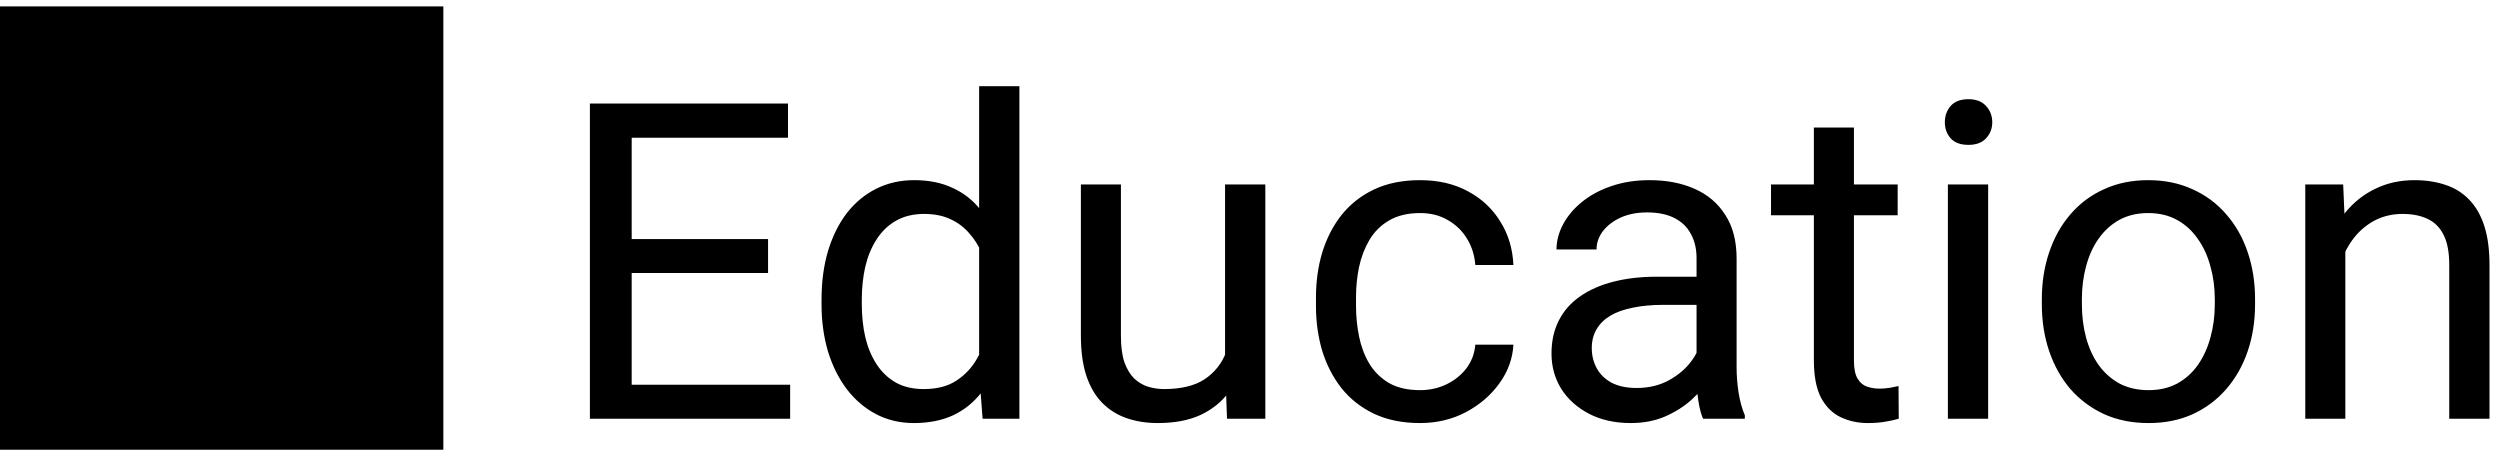 <svg width="203" height="37" viewBox="0 0 203 37" fill="none" xmlns="http://www.w3.org/2000/svg">
<path d="M0 36.52H36V0.52H0V36.52ZM64.16 31.24V34H50.607V31.24H64.16ZM51.293 8.406V34H47.9V8.406H51.293ZM62.367 19.41V22.17H50.607V19.41H62.367ZM63.984 8.406V11.184H50.607V8.406H63.984ZM79.506 30.309V7H82.775V34H79.787L79.506 30.309ZM66.709 24.701V24.332C66.709 22.879 66.885 21.561 67.236 20.377C67.6 19.182 68.109 18.156 68.766 17.301C69.434 16.445 70.225 15.789 71.139 15.332C72.064 14.863 73.096 14.629 74.232 14.629C75.428 14.629 76.471 14.84 77.361 15.262C78.264 15.672 79.025 16.275 79.647 17.072C80.279 17.857 80.777 18.807 81.141 19.92C81.504 21.033 81.756 22.293 81.897 23.699V25.316C81.768 26.711 81.516 27.965 81.141 29.078C80.777 30.191 80.279 31.141 79.647 31.926C79.025 32.711 78.264 33.315 77.361 33.736C76.459 34.147 75.404 34.352 74.197 34.352C73.084 34.352 72.064 34.111 71.139 33.631C70.225 33.15 69.434 32.477 68.766 31.609C68.109 30.742 67.6 29.723 67.236 28.551C66.885 27.367 66.709 26.084 66.709 24.701ZM69.978 24.332V24.701C69.978 25.65 70.072 26.541 70.26 27.373C70.459 28.205 70.764 28.938 71.174 29.57C71.584 30.203 72.106 30.701 72.738 31.064C73.371 31.416 74.127 31.592 75.006 31.592C76.084 31.592 76.969 31.363 77.66 30.906C78.363 30.449 78.926 29.846 79.348 29.096C79.769 28.346 80.098 27.531 80.332 26.652V22.416C80.191 21.771 79.986 21.15 79.717 20.553C79.459 19.943 79.119 19.404 78.697 18.936C78.287 18.455 77.777 18.074 77.168 17.793C76.57 17.512 75.861 17.371 75.041 17.371C74.15 17.371 73.383 17.559 72.738 17.934C72.106 18.297 71.584 18.801 71.174 19.445C70.764 20.078 70.459 20.816 70.26 21.66C70.072 22.492 69.978 23.383 69.978 24.332ZM99.475 29.605V14.98H102.744V34H99.633L99.475 29.605ZM100.09 25.598L101.443 25.562C101.443 26.828 101.309 28 101.039 29.078C100.781 30.145 100.359 31.07 99.773 31.855C99.188 32.641 98.42 33.256 97.471 33.701C96.522 34.135 95.367 34.352 94.008 34.352C93.082 34.352 92.232 34.217 91.459 33.947C90.697 33.678 90.041 33.262 89.49 32.699C88.939 32.137 88.512 31.404 88.207 30.502C87.914 29.6 87.768 28.516 87.768 27.25V14.98H91.019V27.285C91.019 28.141 91.113 28.85 91.301 29.412C91.5 29.963 91.764 30.402 92.092 30.73C92.432 31.047 92.807 31.27 93.217 31.398C93.639 31.527 94.072 31.592 94.518 31.592C95.9 31.592 96.996 31.328 97.805 30.801C98.613 30.262 99.193 29.541 99.545 28.639C99.908 27.725 100.09 26.711 100.09 25.598ZM115.312 31.68C116.086 31.68 116.801 31.521 117.457 31.205C118.113 30.889 118.652 30.455 119.074 29.904C119.496 29.342 119.736 28.703 119.795 27.988H122.889C122.83 29.113 122.449 30.162 121.746 31.135C121.055 32.096 120.146 32.875 119.021 33.473C117.896 34.059 116.66 34.352 115.312 34.352C113.883 34.352 112.635 34.1 111.568 33.596C110.514 33.092 109.635 32.4 108.932 31.521C108.24 30.643 107.719 29.635 107.367 28.498C107.027 27.35 106.857 26.137 106.857 24.859V24.121C106.857 22.844 107.027 21.637 107.367 20.5C107.719 19.352 108.24 18.338 108.932 17.459C109.635 16.58 110.514 15.889 111.568 15.385C112.635 14.881 113.883 14.629 115.312 14.629C116.801 14.629 118.102 14.934 119.215 15.543C120.328 16.141 121.201 16.961 121.834 18.004C122.479 19.035 122.83 20.207 122.889 21.52H119.795C119.736 20.734 119.514 20.025 119.127 19.393C118.752 18.76 118.236 18.256 117.58 17.881C116.936 17.494 116.18 17.301 115.312 17.301C114.316 17.301 113.479 17.5 112.799 17.898C112.131 18.285 111.598 18.812 111.199 19.48C110.812 20.137 110.531 20.869 110.355 21.678C110.191 22.475 110.109 23.289 110.109 24.121V24.859C110.109 25.691 110.191 26.512 110.355 27.32C110.52 28.129 110.795 28.861 111.182 29.518C111.58 30.174 112.113 30.701 112.781 31.1C113.461 31.486 114.305 31.68 115.312 31.68ZM137.76 30.748V20.957C137.76 20.207 137.607 19.557 137.303 19.006C137.01 18.443 136.564 18.01 135.967 17.705C135.369 17.4 134.631 17.248 133.752 17.248C132.932 17.248 132.211 17.389 131.59 17.67C130.98 17.951 130.5 18.32 130.148 18.777C129.809 19.234 129.639 19.727 129.639 20.254H126.387C126.387 19.574 126.562 18.9 126.914 18.232C127.266 17.564 127.77 16.961 128.426 16.422C129.094 15.871 129.891 15.438 130.816 15.121C131.754 14.793 132.797 14.629 133.945 14.629C135.328 14.629 136.547 14.863 137.602 15.332C138.668 15.801 139.5 16.51 140.098 17.459C140.707 18.396 141.012 19.574 141.012 20.992V29.852C141.012 30.484 141.064 31.158 141.17 31.873C141.287 32.588 141.457 33.203 141.68 33.719V34H138.287C138.123 33.625 137.994 33.127 137.9 32.506C137.807 31.873 137.76 31.287 137.76 30.748ZM138.322 22.469L138.357 24.754H135.07C134.145 24.754 133.318 24.83 132.592 24.982C131.865 25.123 131.256 25.34 130.764 25.633C130.271 25.926 129.896 26.295 129.639 26.74C129.381 27.174 129.252 27.684 129.252 28.27C129.252 28.867 129.387 29.412 129.656 29.904C129.926 30.396 130.33 30.789 130.869 31.082C131.42 31.363 132.094 31.504 132.891 31.504C133.887 31.504 134.766 31.293 135.527 30.871C136.289 30.449 136.893 29.934 137.338 29.324C137.795 28.715 138.041 28.123 138.076 27.549L139.465 29.113C139.383 29.605 139.16 30.15 138.797 30.748C138.434 31.346 137.947 31.92 137.338 32.471C136.74 33.01 136.025 33.461 135.193 33.824C134.373 34.176 133.447 34.352 132.416 34.352C131.127 34.352 129.996 34.1 129.023 33.596C128.062 33.092 127.312 32.418 126.773 31.574C126.246 30.719 125.982 29.764 125.982 28.709C125.982 27.689 126.182 26.793 126.58 26.02C126.979 25.234 127.553 24.584 128.303 24.068C129.053 23.541 129.955 23.143 131.01 22.873C132.064 22.604 133.242 22.469 134.543 22.469H138.322ZM154.09 14.98V17.477H143.807V14.98H154.09ZM147.287 10.357H150.539V29.289C150.539 29.934 150.639 30.42 150.838 30.748C151.037 31.076 151.295 31.293 151.611 31.398C151.928 31.504 152.268 31.557 152.631 31.557C152.9 31.557 153.182 31.533 153.475 31.486C153.779 31.428 154.008 31.381 154.16 31.346L154.178 34C153.92 34.082 153.58 34.158 153.158 34.228C152.748 34.31 152.25 34.352 151.664 34.352C150.867 34.352 150.135 34.193 149.467 33.877C148.799 33.56 148.266 33.033 147.867 32.295C147.48 31.545 147.287 30.537 147.287 29.271V10.357ZM161.438 14.98V34H158.168V14.98H161.438ZM157.922 9.936C157.922 9.408 158.08 8.963 158.396 8.6C158.725 8.236 159.205 8.055 159.838 8.055C160.459 8.055 160.934 8.236 161.262 8.6C161.602 8.963 161.771 9.408 161.771 9.936C161.771 10.44 161.602 10.873 161.262 11.236C160.934 11.588 160.459 11.764 159.838 11.764C159.205 11.764 158.725 11.588 158.396 11.236C158.08 10.873 157.922 10.44 157.922 9.936ZM165.797 24.701V24.297C165.797 22.926 165.996 21.654 166.395 20.482C166.793 19.299 167.367 18.273 168.117 17.406C168.867 16.527 169.775 15.848 170.842 15.367C171.908 14.875 173.104 14.629 174.428 14.629C175.764 14.629 176.965 14.875 178.031 15.367C179.109 15.848 180.023 16.527 180.773 17.406C181.535 18.273 182.115 19.299 182.514 20.482C182.912 21.654 183.111 22.926 183.111 24.297V24.701C183.111 26.072 182.912 27.344 182.514 28.516C182.115 29.688 181.535 30.713 180.773 31.592C180.023 32.459 179.115 33.139 178.049 33.631C176.994 34.111 175.799 34.352 174.463 34.352C173.127 34.352 171.926 34.111 170.859 33.631C169.793 33.139 168.879 32.459 168.117 31.592C167.367 30.713 166.793 29.688 166.395 28.516C165.996 27.344 165.797 26.072 165.797 24.701ZM169.049 24.297V24.701C169.049 25.65 169.16 26.547 169.383 27.391C169.605 28.223 169.939 28.961 170.385 29.605C170.842 30.25 171.41 30.76 172.09 31.135C172.77 31.498 173.561 31.68 174.463 31.68C175.354 31.68 176.133 31.498 176.801 31.135C177.48 30.76 178.043 30.25 178.488 29.605C178.934 28.961 179.268 28.223 179.49 27.391C179.725 26.547 179.842 25.65 179.842 24.701V24.297C179.842 23.359 179.725 22.475 179.49 21.643C179.268 20.799 178.928 20.055 178.471 19.41C178.025 18.754 177.463 18.238 176.783 17.863C176.115 17.488 175.33 17.301 174.428 17.301C173.537 17.301 172.752 17.488 172.072 17.863C171.404 18.238 170.842 18.754 170.385 19.41C169.939 20.055 169.605 20.799 169.383 21.643C169.16 22.475 169.049 23.359 169.049 24.297ZM190.441 19.041V34H187.189V14.98H190.266L190.441 19.041ZM189.668 23.77L188.314 23.717C188.326 22.416 188.52 21.215 188.895 20.113C189.27 19 189.797 18.033 190.477 17.213C191.156 16.393 191.965 15.76 192.902 15.315C193.852 14.857 194.9 14.629 196.049 14.629C196.986 14.629 197.83 14.758 198.58 15.016C199.33 15.262 199.969 15.66 200.496 16.211C201.035 16.762 201.445 17.477 201.727 18.355C202.008 19.223 202.148 20.283 202.148 21.537V34H198.879V21.502C198.879 20.506 198.732 19.709 198.439 19.111C198.146 18.502 197.719 18.062 197.156 17.793C196.594 17.512 195.902 17.371 195.082 17.371C194.273 17.371 193.535 17.541 192.867 17.881C192.211 18.221 191.643 18.689 191.162 19.287C190.693 19.885 190.324 20.57 190.055 21.344C189.797 22.105 189.668 22.914 189.668 23.77Z" fill="black"/>
</svg>
